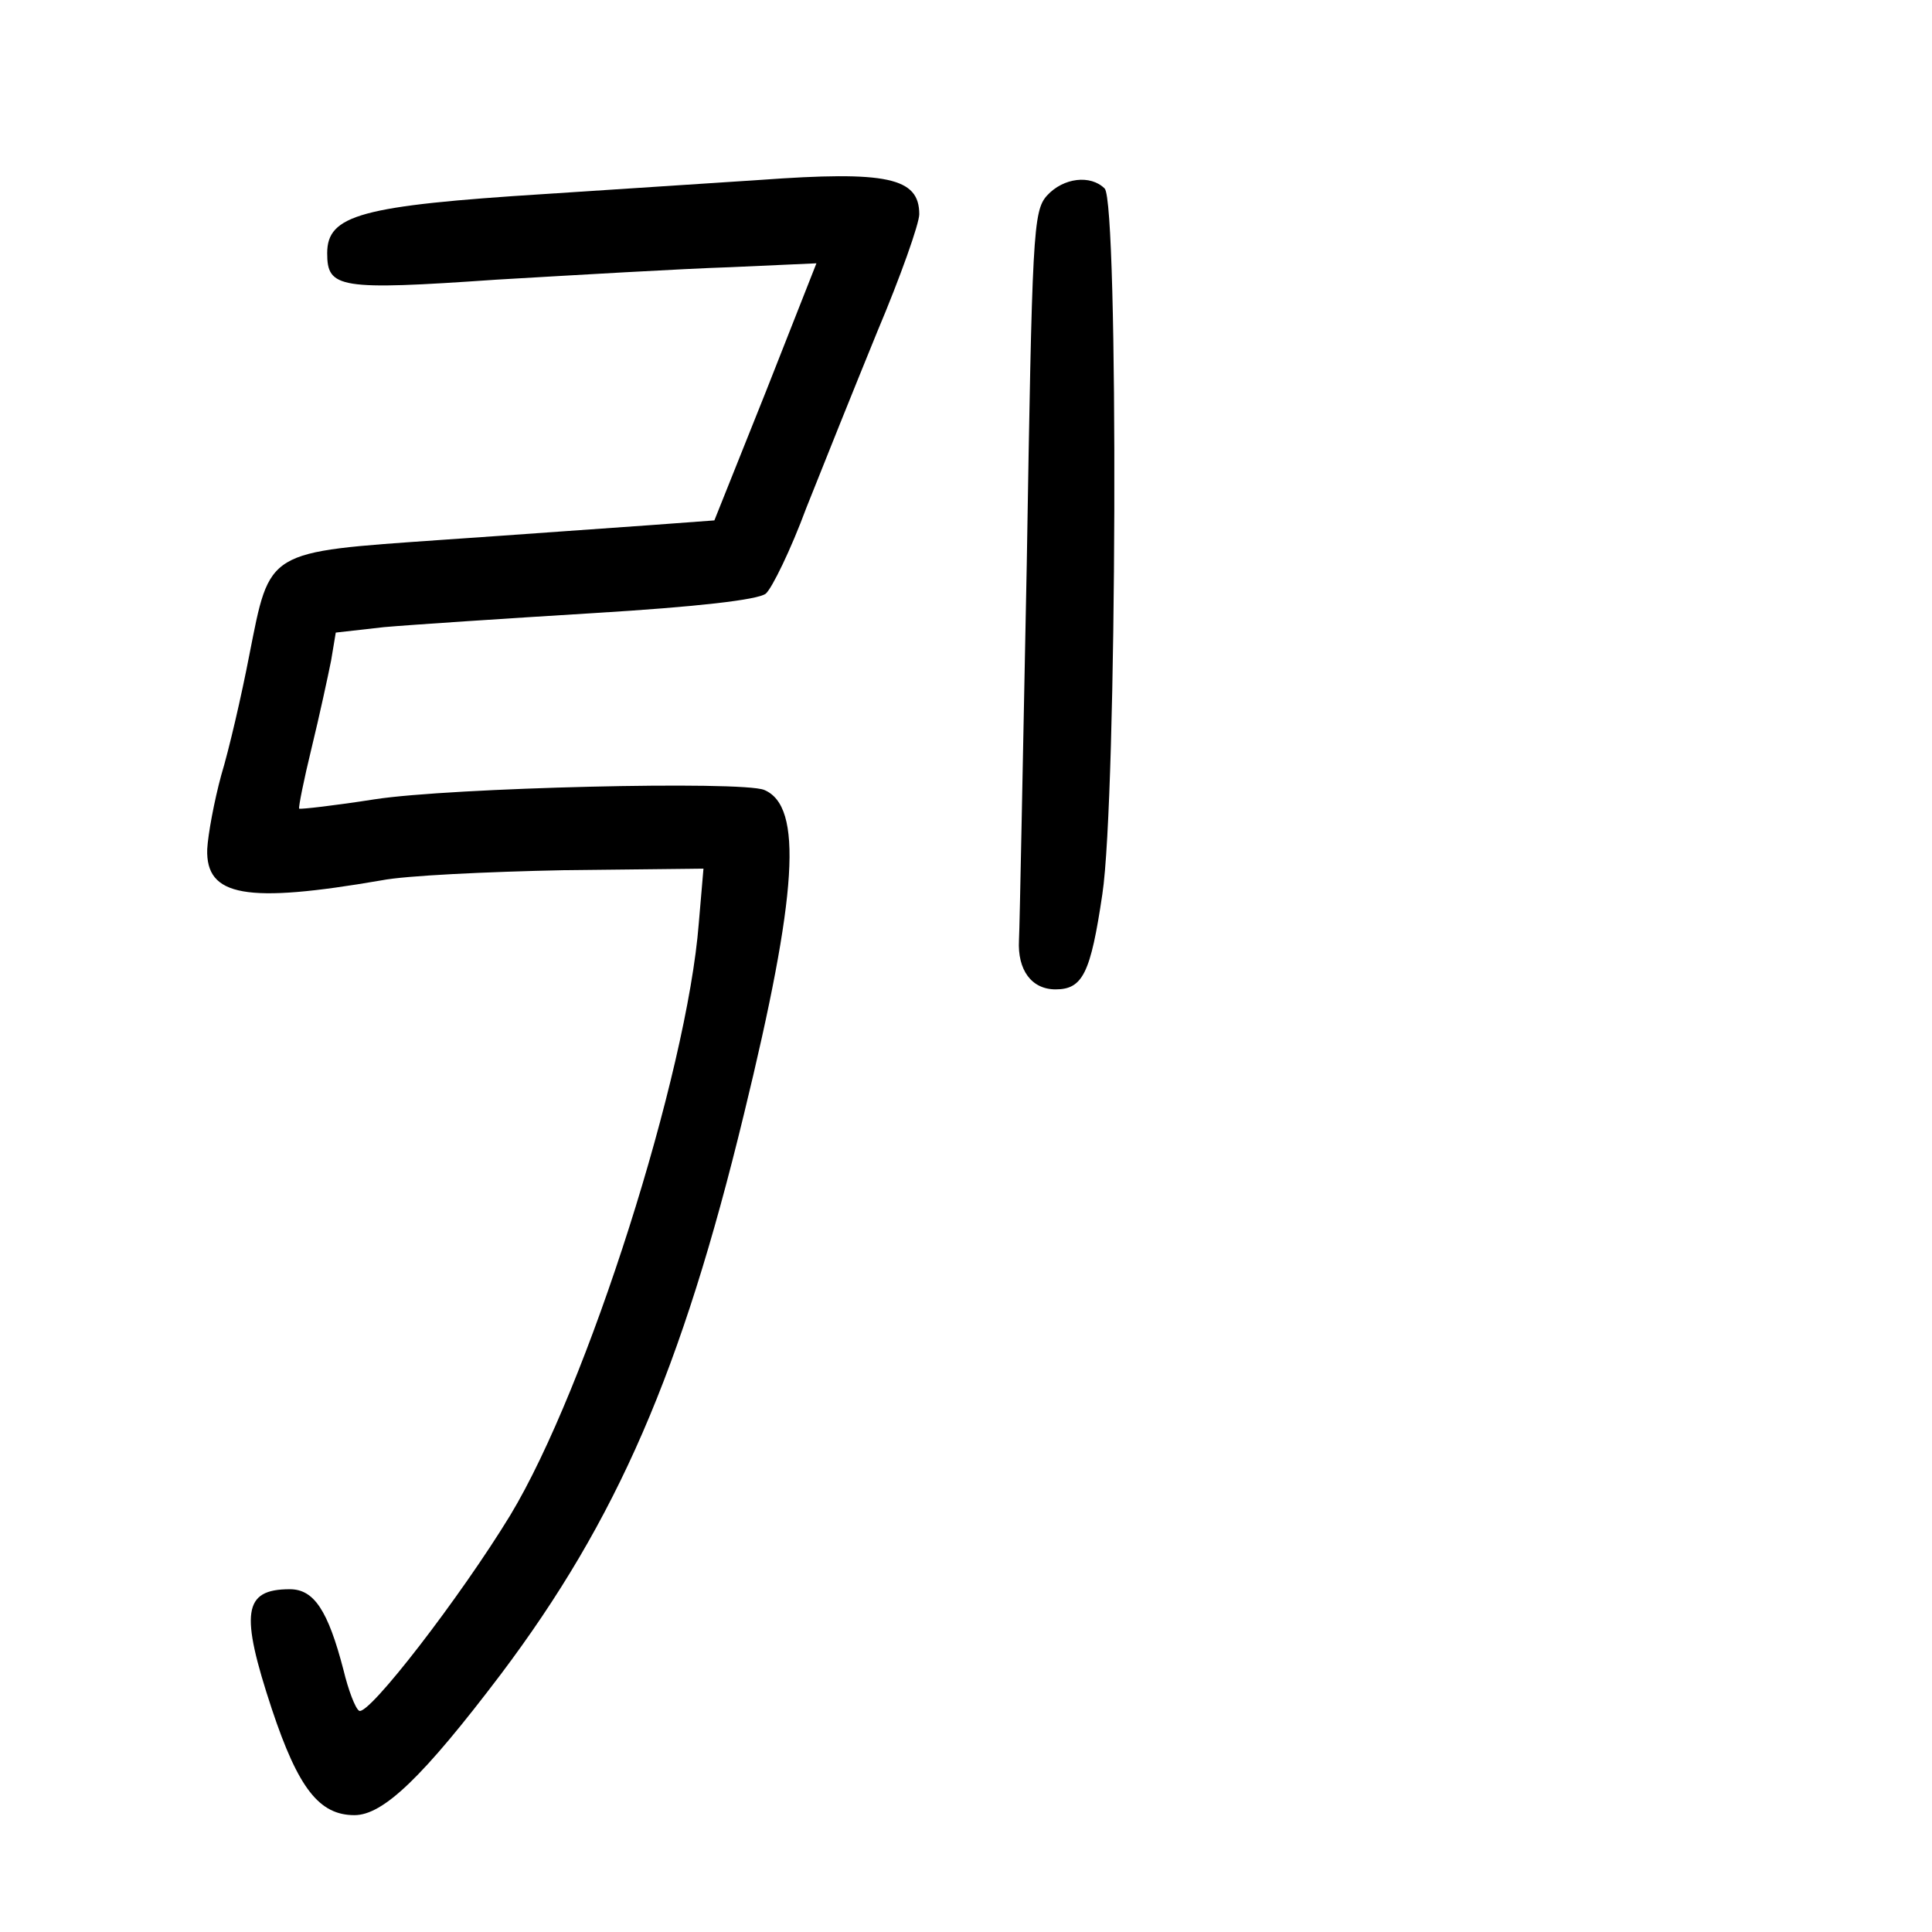 <?xml version="1.0" standalone="no"?>
<!DOCTYPE svg PUBLIC "-//W3C//DTD SVG 20010904//EN"
 "http://www.w3.org/TR/2001/REC-SVG-20010904/DTD/svg10.dtd">
<svg version="1.0" xmlns="http://www.w3.org/2000/svg"
 width="248pt" height="248pt" viewBox="0 0 248 248"
 preserveAspectRatio="xMidYMid meet">
<g transform="translate(0,248) scale(0.1,-0.1)"
fill="#000000" stroke="none">
<path d="M975 2249 c-60 -4 -184 -12 -275 -18 -237 -15 -280 -27 -280 -76 0
-45 15 -48 217 -34 103 6 238 14 300 16 l111 5 -65 -165 -66 -165 -81 -6 c-45
-3 -166 -12 -269 -19 -227 -16 -220 -12 -247 -148 -10 -52 -26 -121 -36 -154
-9 -33 -17 -76 -18 -95 -2 -61 50 -70 224 -40 30 6 135 11 234 13 l179 2 -6
-70 c-15 -193 -143 -596 -242 -760 -64 -105 -182 -258 -194 -251 -5 3 -14 27
-20 52 -20 77 -38 104 -69 104 -60 0 -64 -30 -23 -154 34 -102 61 -136 106
-136 37 0 88 49 188 181 149 198 232 389 312 719 69 283 76 395 26 416 -29 12
-403 3 -500 -12 -51 -8 -95 -13 -97 -12 -1 2 6 37 16 78 10 41 21 92 25 112
l6 36 62 7 c34 3 155 11 269 18 132 8 211 17 221 25 8 7 32 56 52 110 21 53
62 155 91 226 30 71 54 139 54 151 0 47 -41 56 -205 44z"/>
<path d="M1344 2229 c-18 -20 -19 -48 -26 -473 -5 -248 -9 -465 -10 -483 -2
-38 16 -63 47 -63 35 0 45 21 60 122 19 124 21 888 3 906 -18 18 -53 14 -74
-9z"/>
</g>
</svg>
